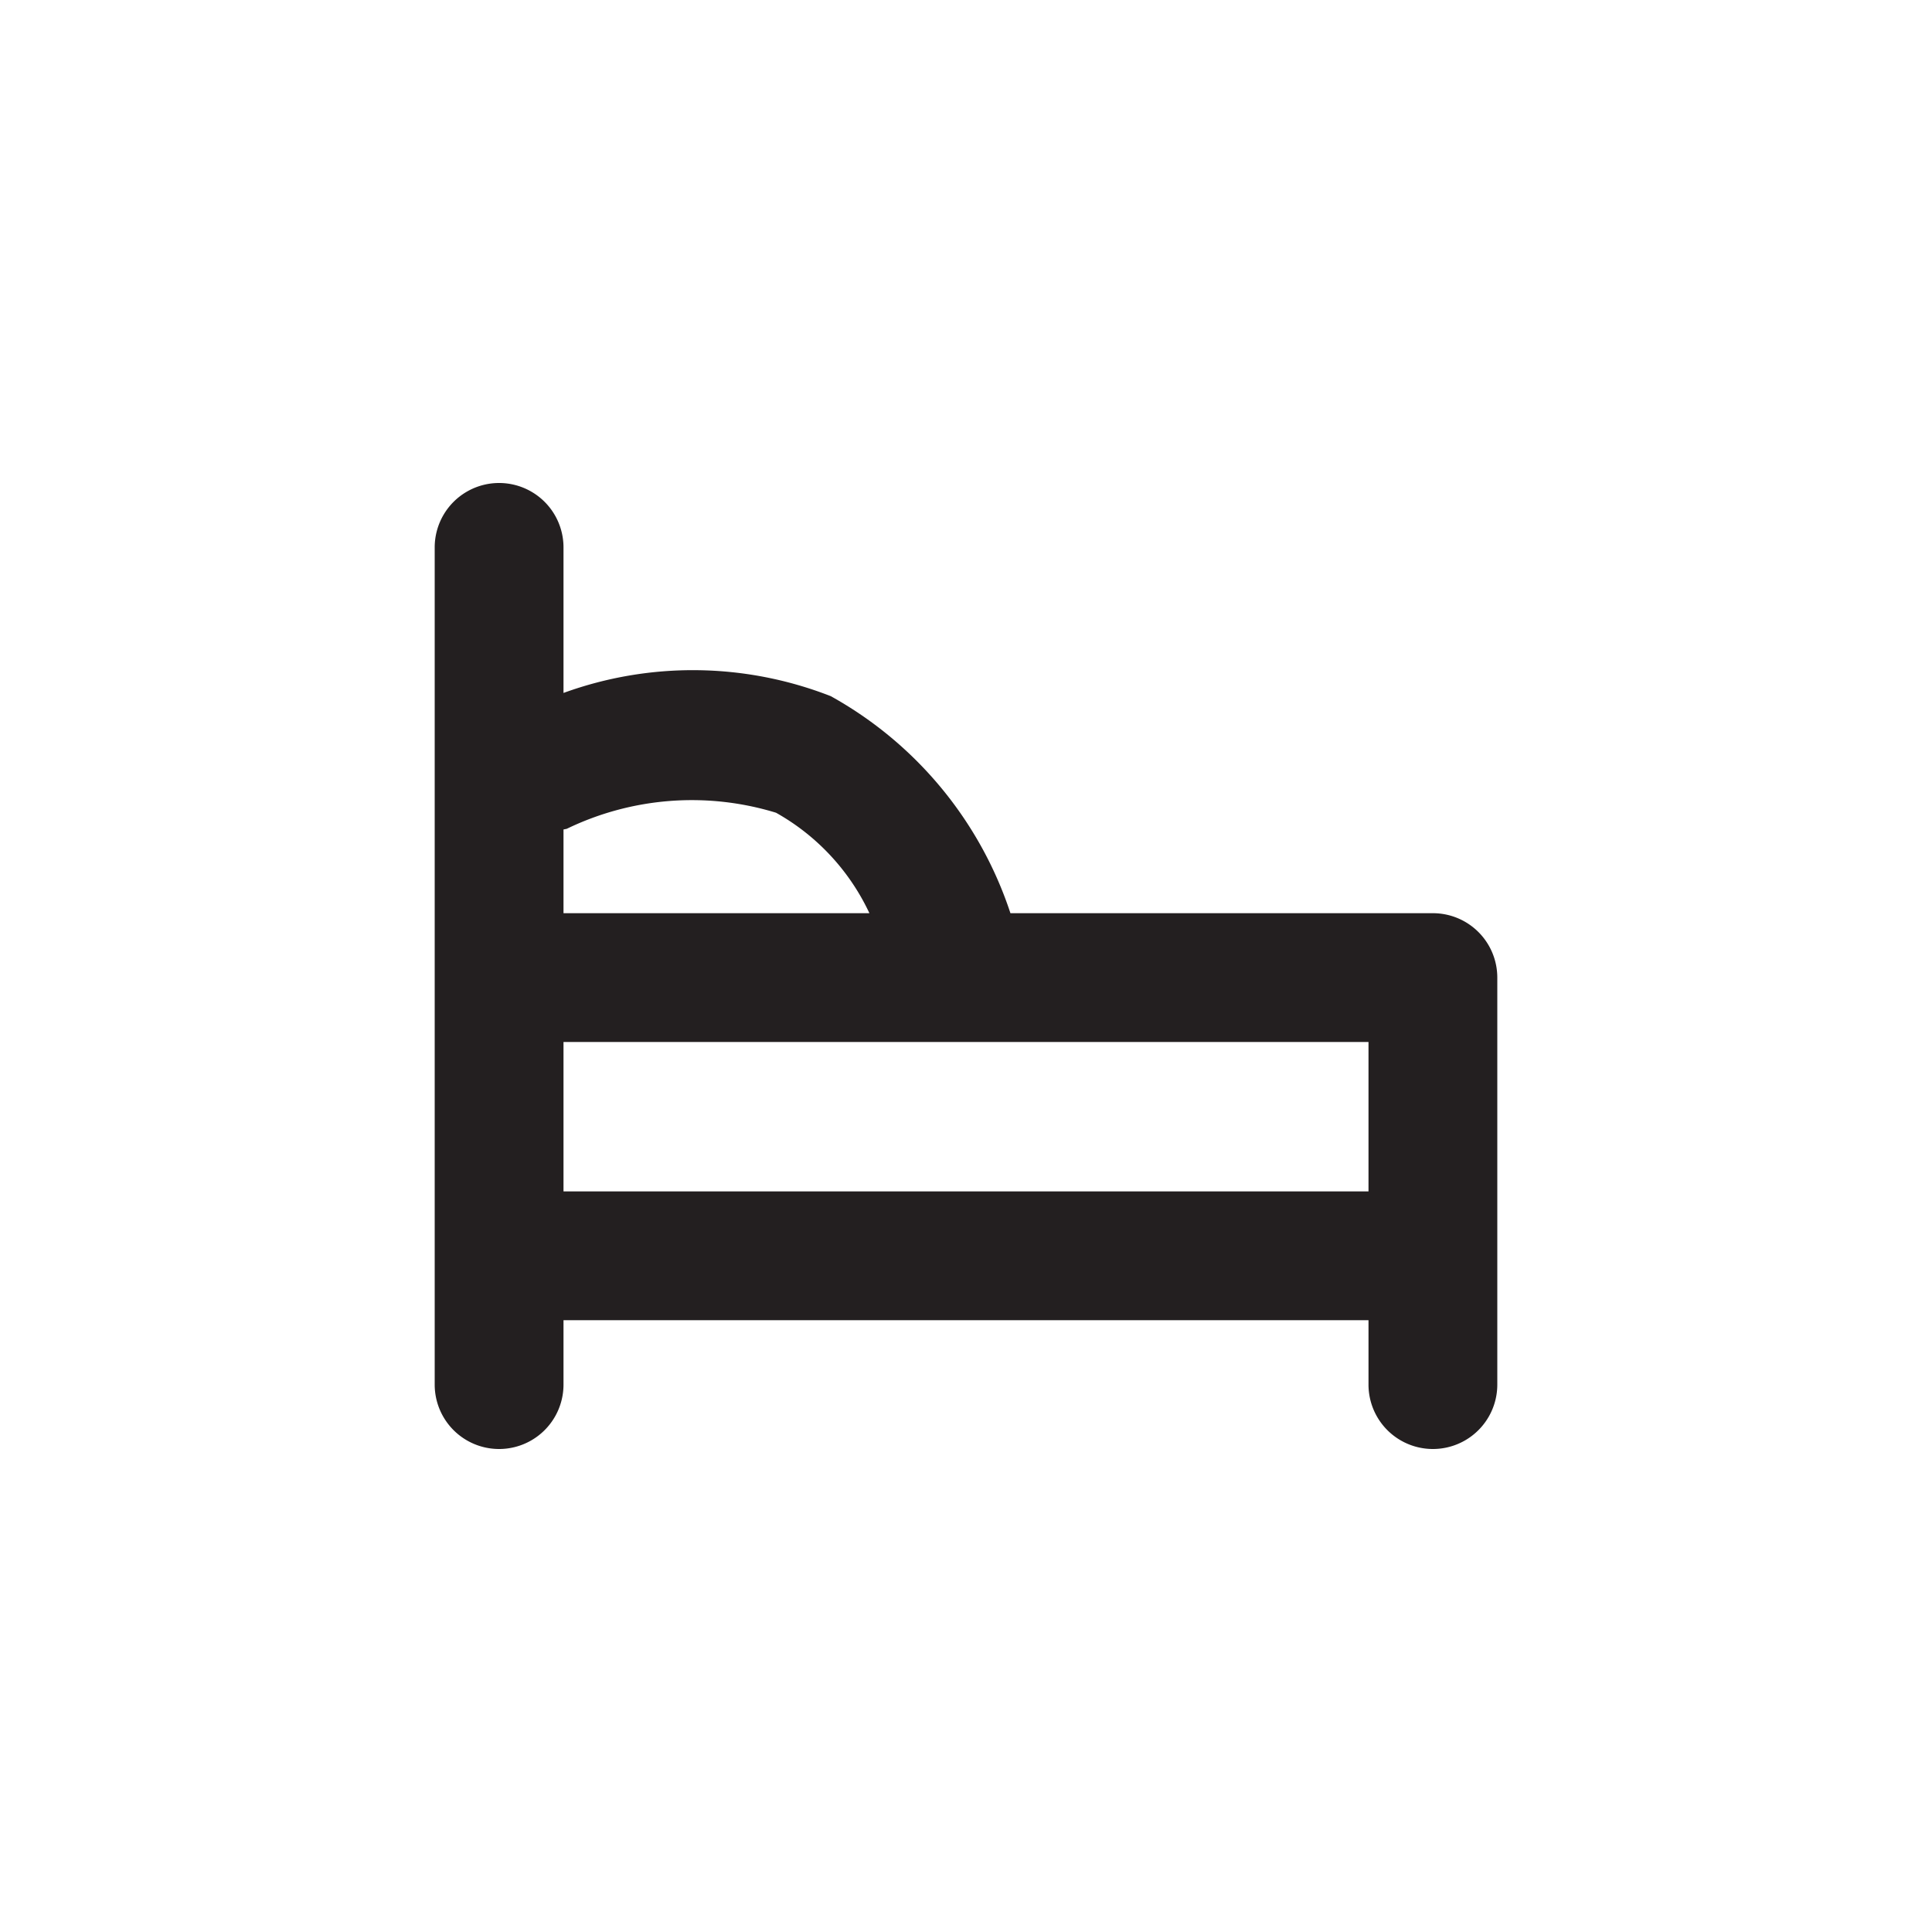 <svg id="Layer_1" data-name="Layer 1" xmlns="http://www.w3.org/2000/svg" viewBox="0 0 30 30"><defs><style>.cls-1{fill:#231f20;}</style></defs><title>Artboard 3 copy 6</title><path class="cls-1" d="M22.25,14.18H15.69a6,6,0,0,0-2.79-3.37,5.88,5.88,0,0,0-4.15-.05V8.5a1,1,0,0,0-2,0v13a1,1,0,0,0,2,0v-1h12.5v1a1,1,0,0,0,2,0V15.18A1,1,0,0,0,22.25,14.18ZM8.8,12.87a4.46,4.46,0,0,1,3.25-.25,3.48,3.48,0,0,1,1.45,1.56H8.75v-1.3ZM8.75,18.5V16.18h12.5V18.5Z"/></svg>